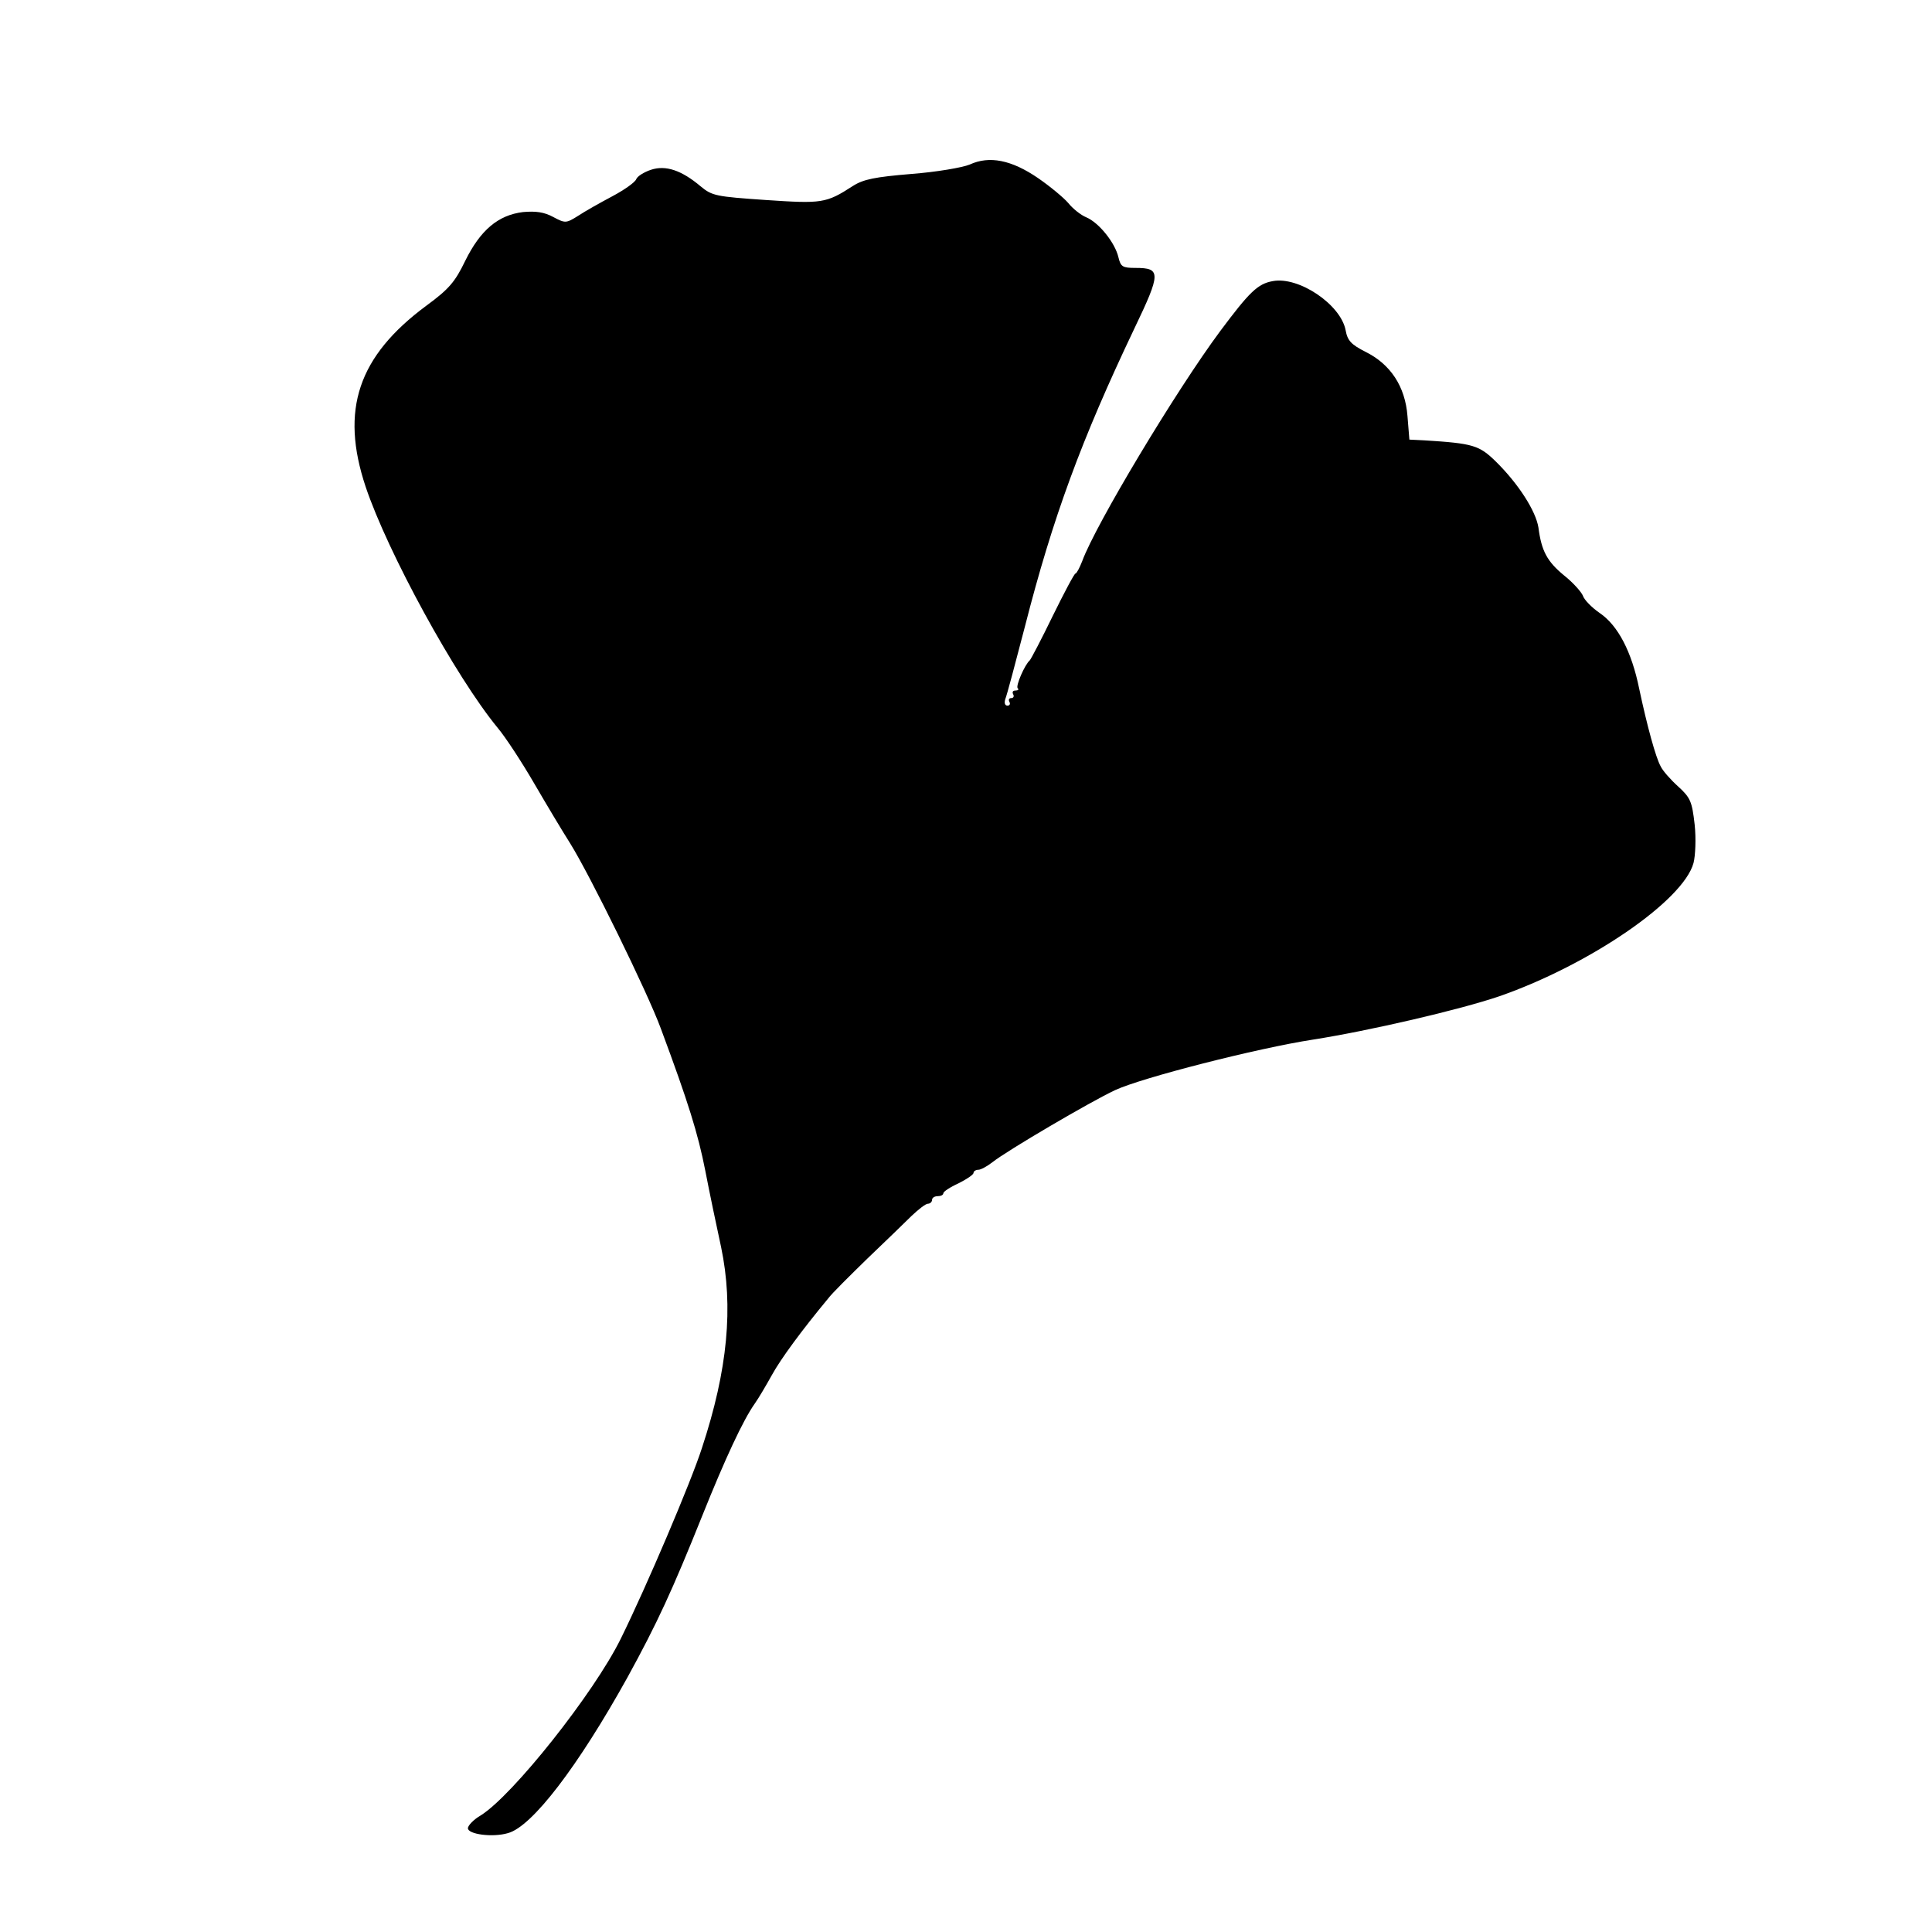 <?xml version="1.0" standalone="no"?>
<!DOCTYPE svg PUBLIC "-//W3C//DTD SVG 20010904//EN"
 "http://www.w3.org/TR/2001/REC-SVG-20010904/DTD/svg10.dtd">
<svg version="1.0" xmlns="http://www.w3.org/2000/svg"
 width="512pt" height="512pt" viewBox="0 0 512 512"
 preserveAspectRatio="xMidYMid meet">

<g transform="translate(0,512) scale(0.1,-0.1)"
fill="#000000" stroke="none">
<path d="M2570 4684 c-19 -8 -89 -20 -155 -25 -96 -8 -127 -14 -155 -32 -71
-46 -82 -47 -231 -37 -131 9 -142 11 -172 36 -51 43 -93 57 -132 44 -18 -6
-36 -17 -39 -25 -3 -8 -31 -28 -63 -45 -32 -17 -73 -40 -91 -52 -32 -20 -34
-20 -66 -3 -24 13 -46 16 -80 13 -66 -8 -113 -48 -153 -129 -27 -56 -43 -75
-103 -119 -181 -134 -229 -276 -161 -480 58 -173 238 -503 350 -639 21 -25 64
-91 96 -146 32 -55 75 -127 96 -160 53 -85 205 -395 240 -490 73 -196 99 -280
118 -377 11 -57 30 -148 42 -203 33 -158 18 -324 -51 -533 -29 -90 -146 -365
-215 -505 -71 -144 -286 -415 -371 -468 -19 -11 -34 -27 -34 -34 0 -16 65 -25
106 -13 64 17 186 177 317 413 79 144 119 231 198 428 61 152 108 253 139 297
10 14 30 48 45 75 24 44 81 121 149 203 11 15 59 62 105 107 46 44 99 95 117
113 18 17 37 32 43 32 6 0 11 5 11 10 0 6 7 10 15 10 8 0 15 3 15 8 0 4 18 16
40 26 22 11 40 23 40 28 0 4 6 8 13 8 6 0 23 9 37 20 39 31 259 160 325 191
71 33 376 111 525 134 147 23 389 79 494 115 238 83 487 253 514 353 5 19 7
65 3 102 -7 61 -11 71 -44 101 -20 18 -41 42 -46 53 -13 23 -36 107 -57 206
-20 98 -56 167 -104 200 -22 15 -42 36 -45 46 -4 10 -26 35 -50 54 -45 37 -60
65 -68 127 -7 44 -53 116 -113 175 -44 43 -60 48 -189 56 l-40 2 -5 62 c-6 79
-45 138 -112 171 -37 19 -47 29 -52 57 -13 68 -124 143 -193 130 -40 -7 -62
-29 -139 -132 -118 -159 -331 -514 -366 -610 -7 -18 -15 -33 -18 -33 -3 0 -30
-51 -60 -112 -30 -62 -58 -115 -61 -118 -13 -11 -38 -68 -32 -74 4 -3 1 -6 -6
-6 -7 0 -9 -4 -6 -10 3 -5 1 -10 -5 -10 -6 0 -8 -4 -5 -10 3 -5 1 -10 -5 -10
-7 0 -9 7 -6 17 4 9 27 96 52 192 74 290 150 496 290 790 71 148 71 161 3 161
-34 0 -39 3 -45 28 -9 39 -52 92 -85 106 -15 6 -37 24 -48 38 -12 14 -48 44
-80 66 -70 48 -129 60 -181 36z"/>
</g>
</svg>
